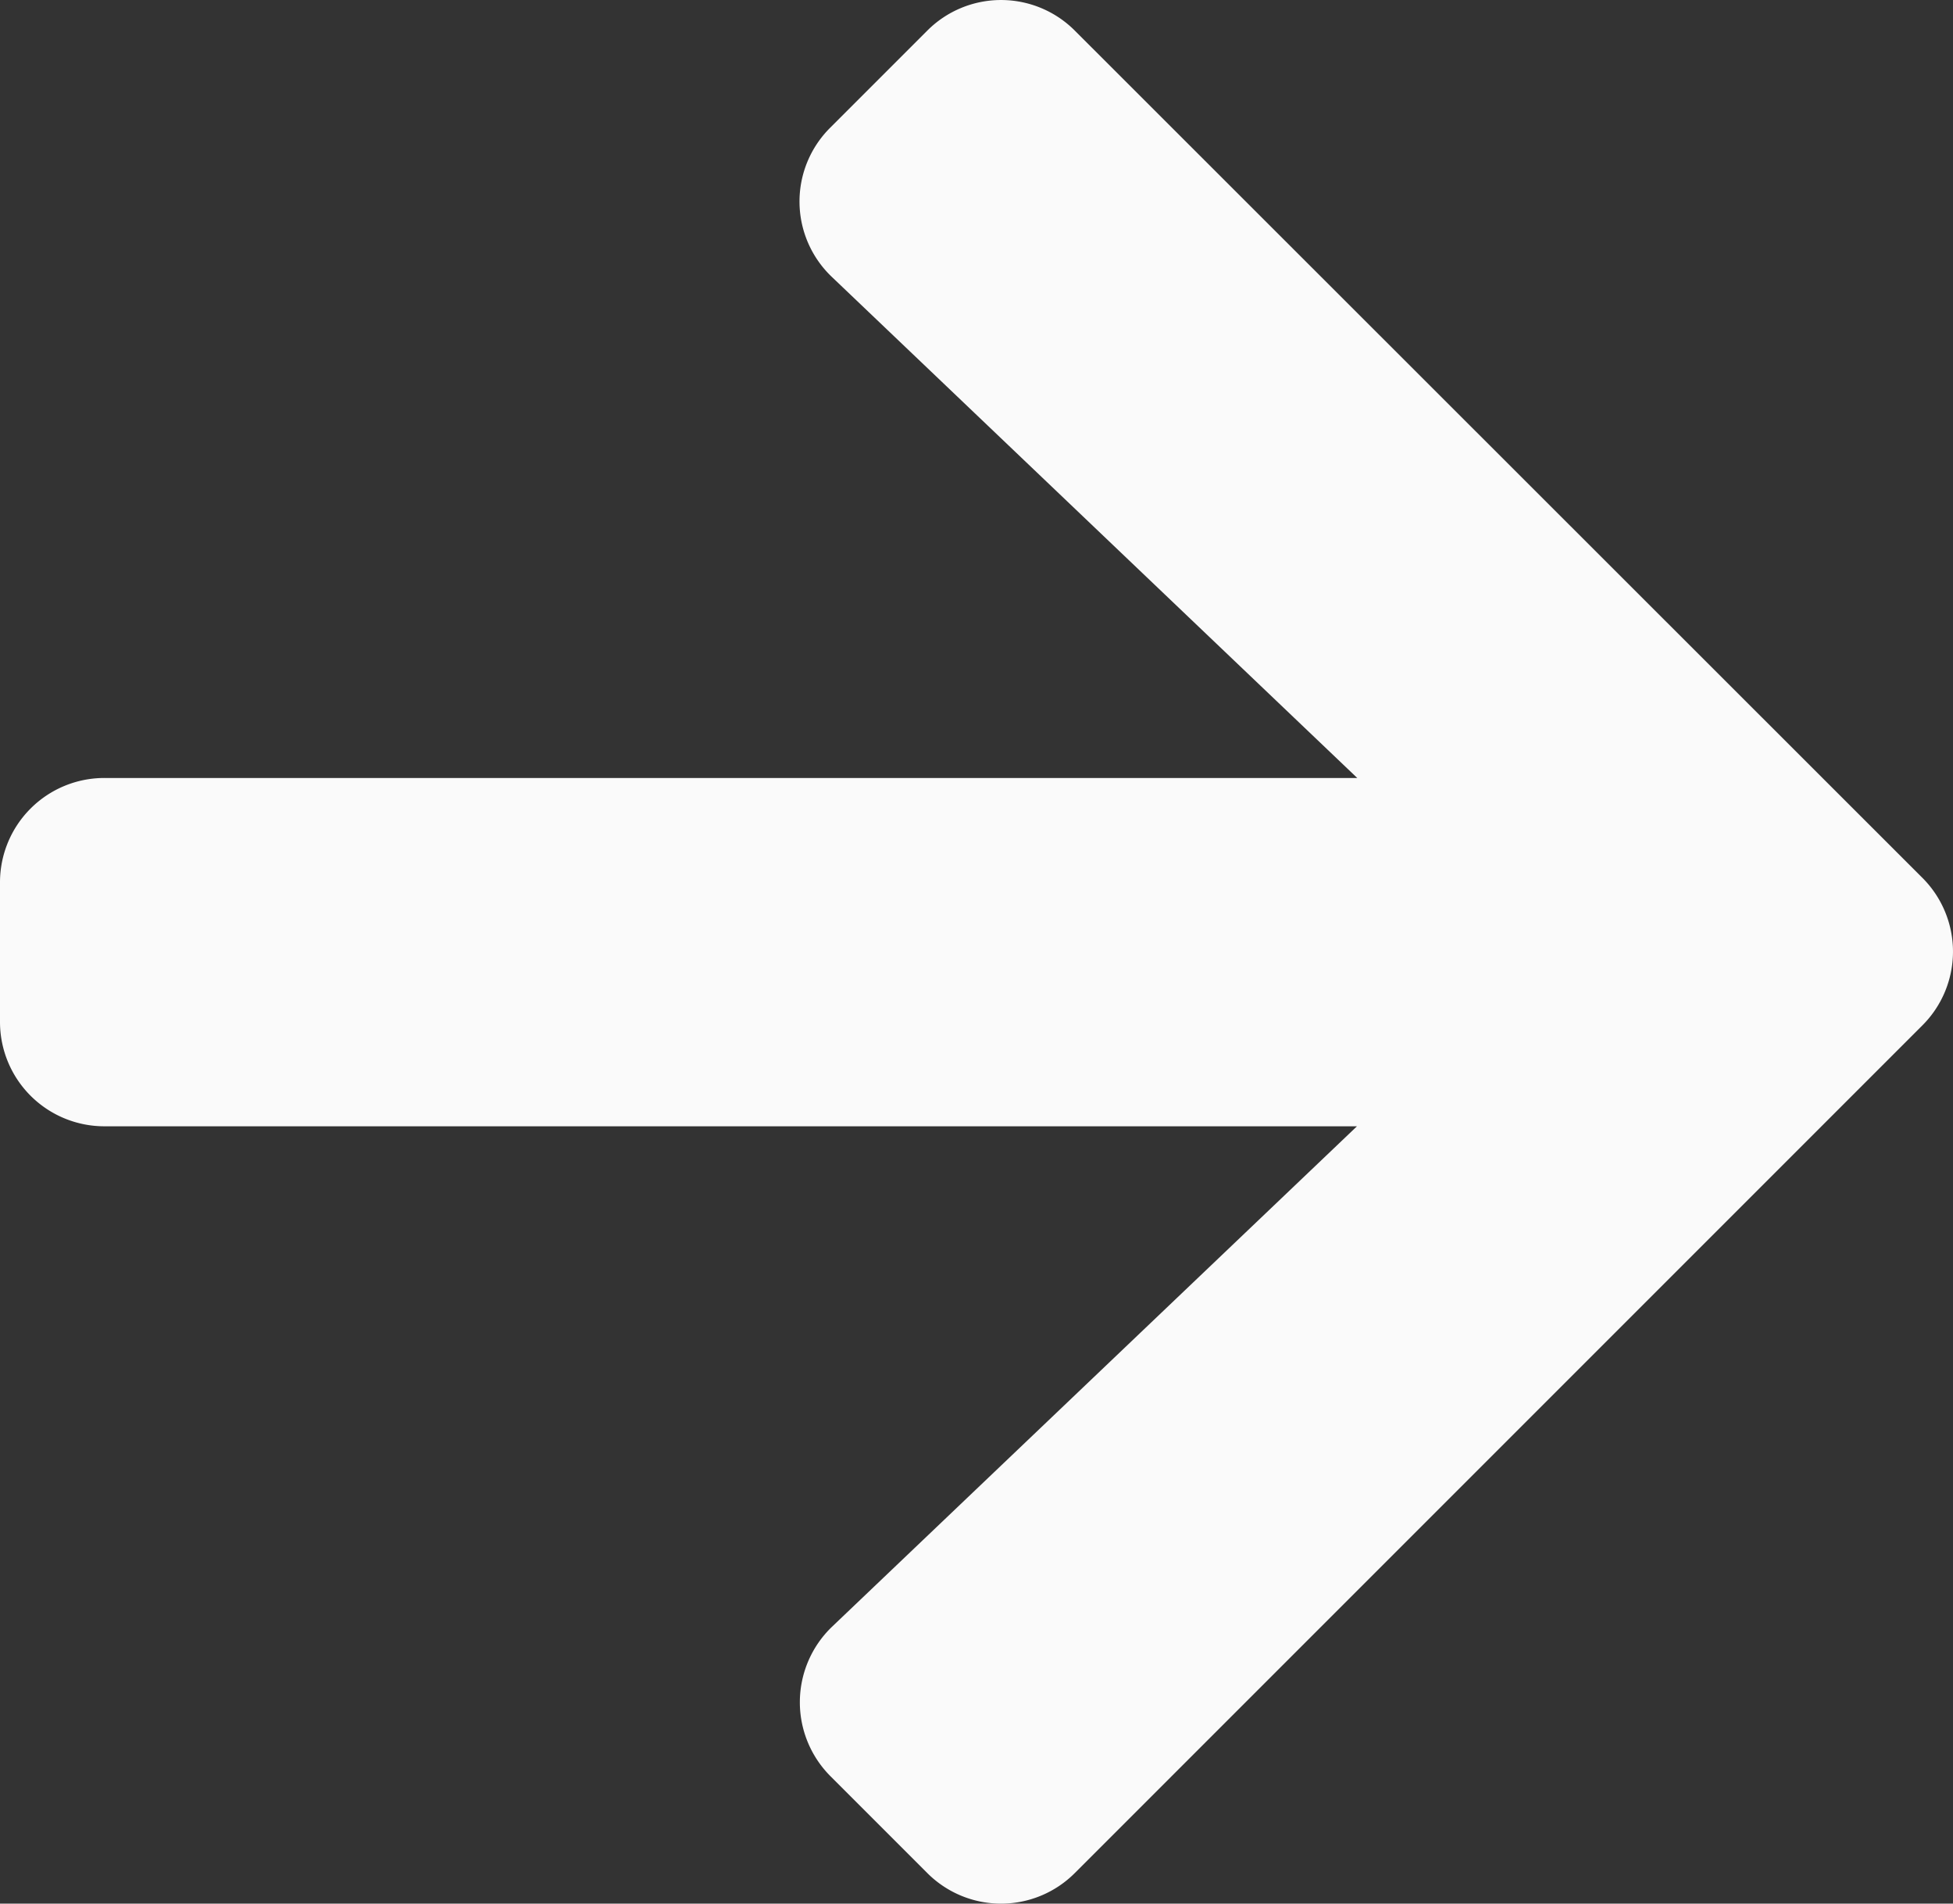 <svg xmlns="http://www.w3.org/2000/svg" width="12.651" height="12.33" viewBox="0 0 12.651 12.33">
  <rect x="0" y="0" width="12.651" height="12.33" fill="#333333" stroke="none"/>
  <path id="Icon_awesome-arrow-right" data-name="Icon awesome-arrow-right" d="M5.379,3.473l.627-.627a.675.675,0,0,1,.957,0l5.489,5.486a.675.675,0,0,1,0,.957L6.963,14.778a.675.675,0,0,1-.957,0l-.627-.627a.678.678,0,0,1,.011-.968l3.4-3.241H.678A.676.676,0,0,1,0,9.264v-.9a.676.676,0,0,1,.678-.678H8.792L5.39,4.442A.674.674,0,0,1,5.379,3.473Z" transform="translate(0 -2.647)" fill="#fafafa"/>
</svg>
